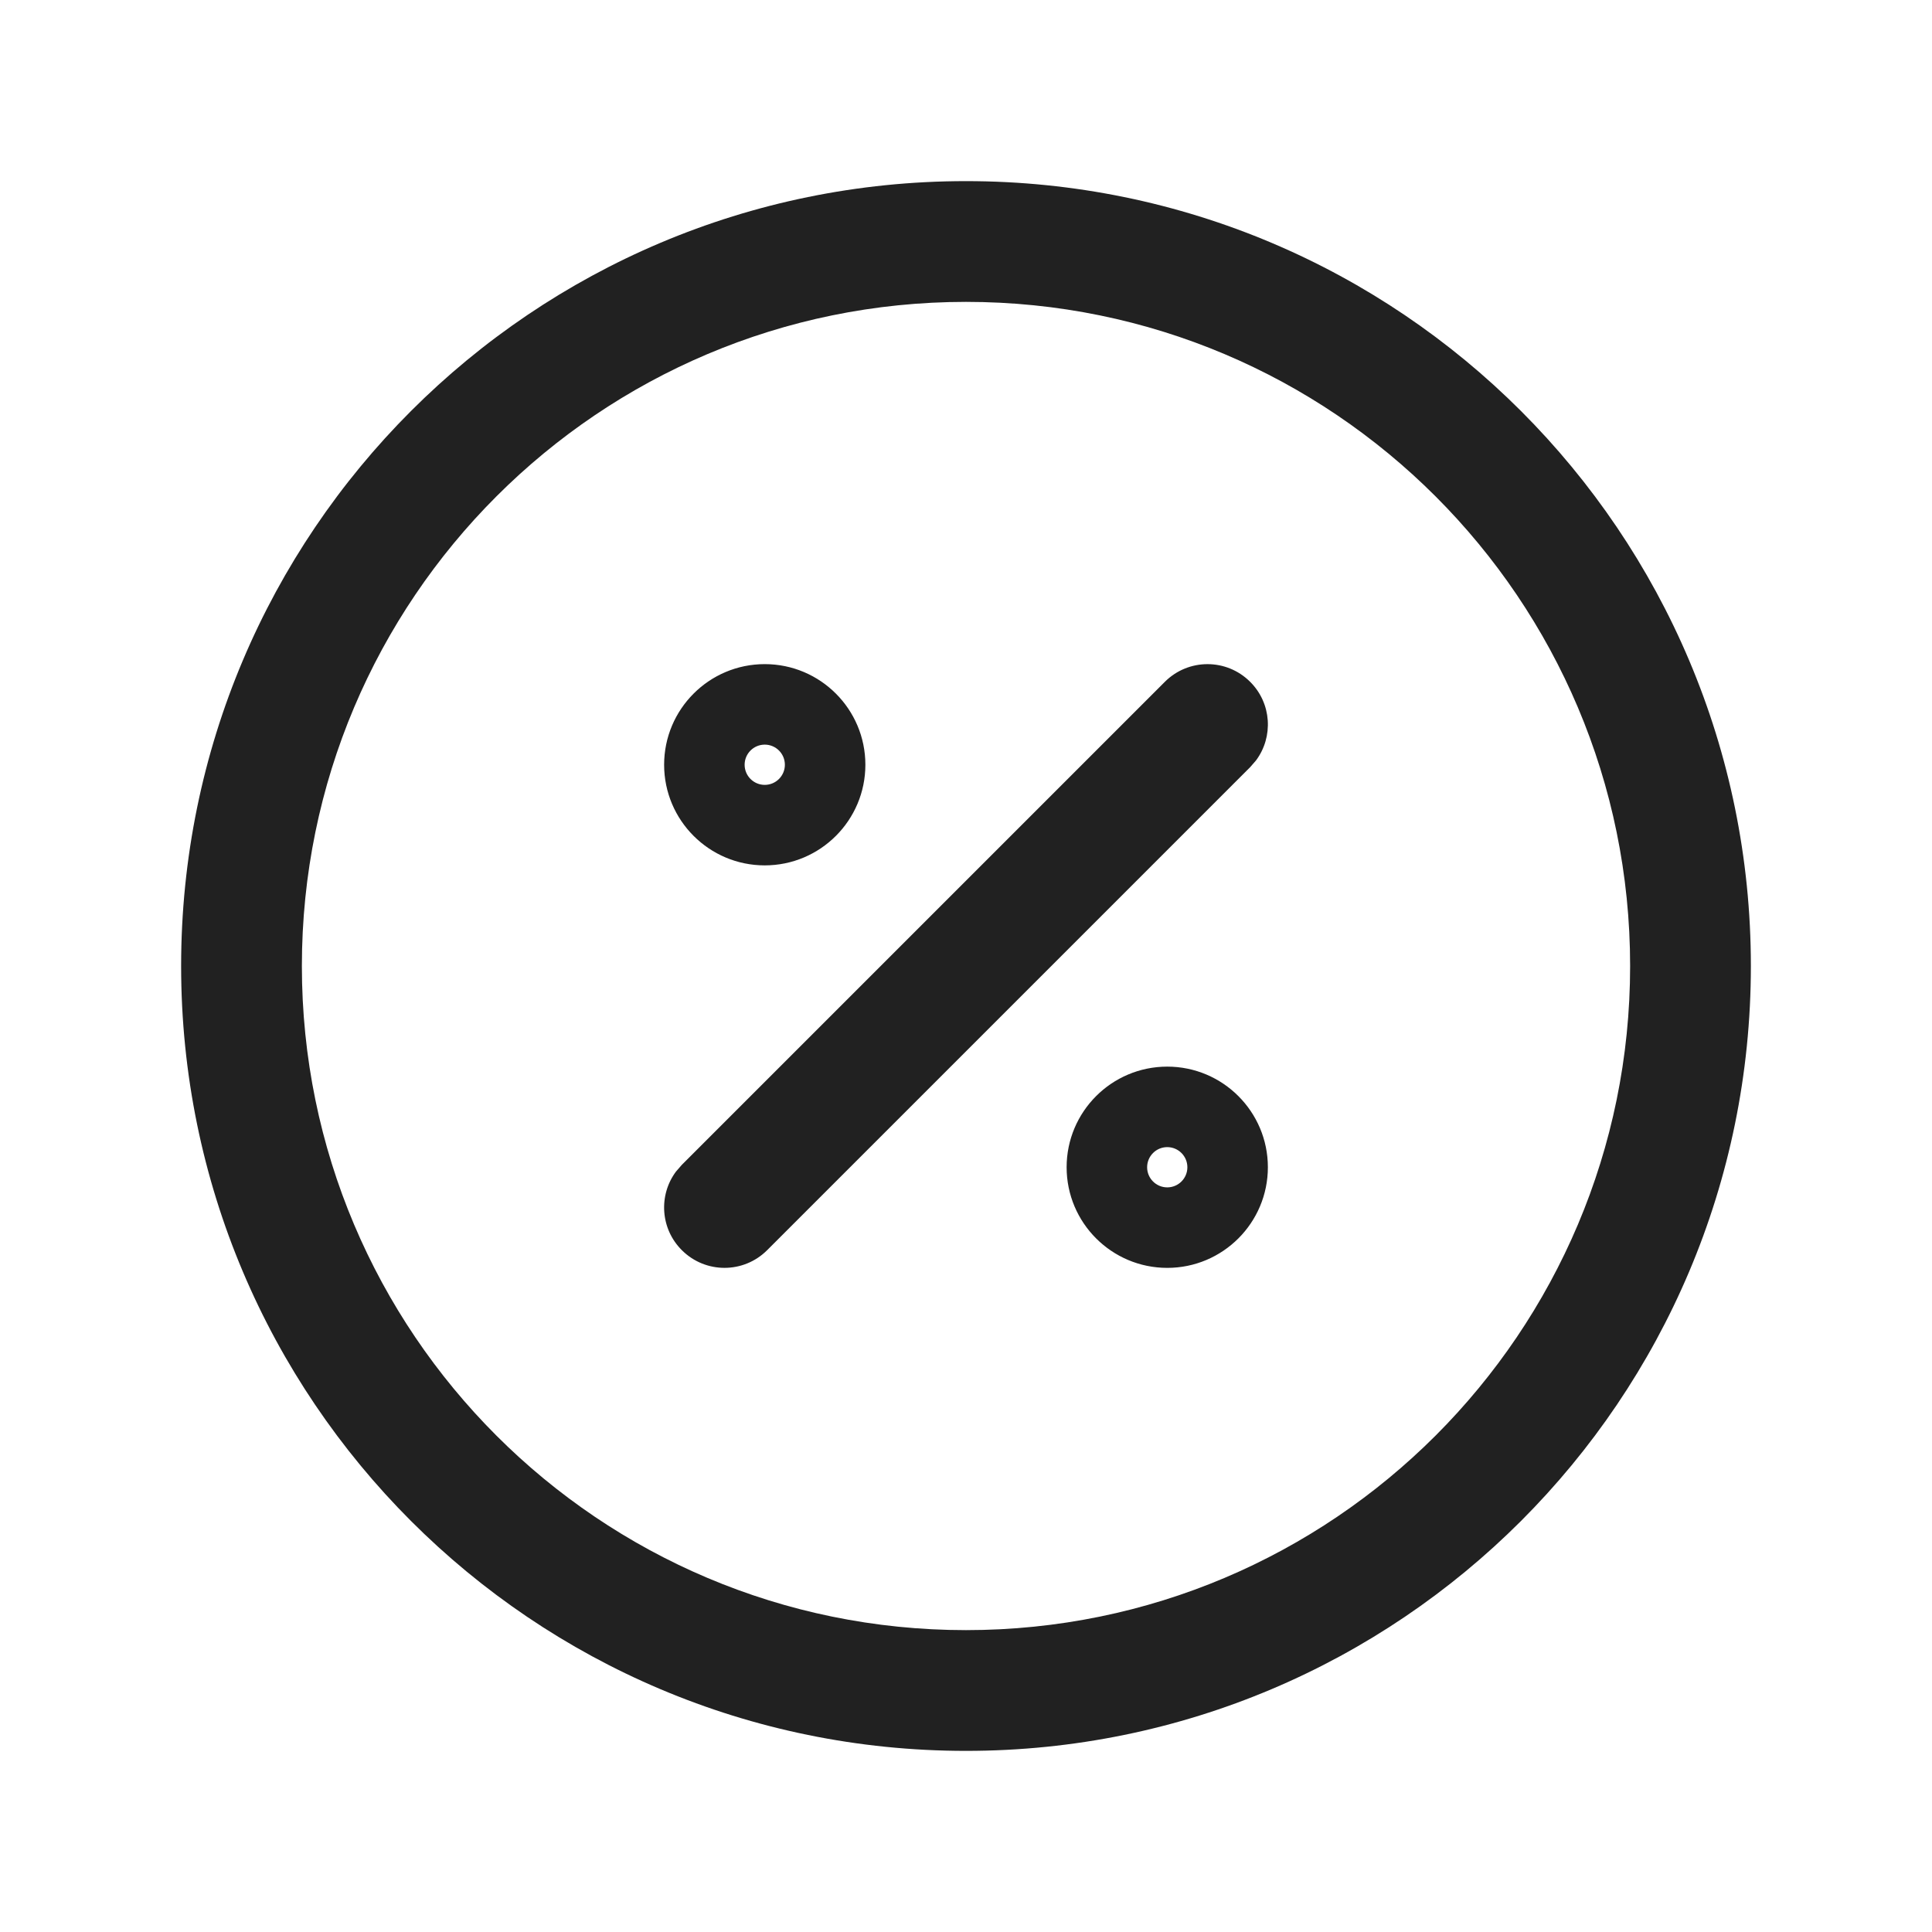 <?xml version="1.0" encoding="UTF-8"?>
<svg width="24px" height="24px" viewBox="0 0 24 24" version="1.1" xmlns="http://www.w3.org/2000/svg" xmlns:xlink="http://www.w3.org/1999/xlink">
    <title>Icon/discount</title>
    <g id="Icon/discount" stroke="none" stroke-width="1" fill="none" fill-rule="evenodd">
        <path d="M12,2.25 C17.385,2.25 21.75,6.615 21.75,12 C21.75,17.385 17.385,21.75 12,21.75 C6.615,21.75 2.25,17.385 2.25,12 C2.25,6.615 6.615,2.25 12,2.25 Z M12,3.75 C7.444,3.75 3.75,7.444 3.75,12 C3.75,16.556 7.444,20.25 12,20.25 C16.556,20.25 20.25,16.556 20.25,12 C20.25,7.444 16.556,3.75 12,3.75 Z M14.5,13.25 C15.19,13.25 15.75,13.81 15.75,14.5 C15.75,15.19 15.19,15.75 14.5,15.75 C13.81,15.75 13.25,15.19 13.25,14.5 C13.25,13.81 13.81,13.25 14.5,13.25 Z M15.53,8.47 C15.797,8.736 15.821,9.153 15.603,9.446 L15.53,9.53 L9.53,15.53 C9.237,15.823 8.763,15.823 8.47,15.53 C8.203,15.264 8.179,14.847 8.397,14.554 L8.47,14.47 L14.47,8.47 C14.763,8.177 15.237,8.177 15.53,8.47 Z M14.5,14.25 C14.362,14.25 14.25,14.362 14.25,14.5 C14.25,14.638 14.362,14.75 14.5,14.75 C14.638,14.75 14.75,14.638 14.75,14.5 C14.75,14.362 14.638,14.25 14.5,14.25 Z M9.5,8.25 C10.19,8.25 10.75,8.81 10.75,9.5 C10.75,10.19 10.19,10.75 9.5,10.75 C8.81,10.75 8.25,10.19 8.25,9.5 C8.25,8.81 8.81,8.25 9.5,8.25 Z M9.5,9.25 C9.362,9.25 9.25,9.362 9.25,9.5 C9.25,9.638 9.362,9.75 9.5,9.75 C9.638,9.75 9.75,9.638 9.75,9.5 C9.75,9.362 9.638,9.25 9.5,9.25 Z" id="Icon-Color" fill="#212121"></path>
    </g>
</svg>